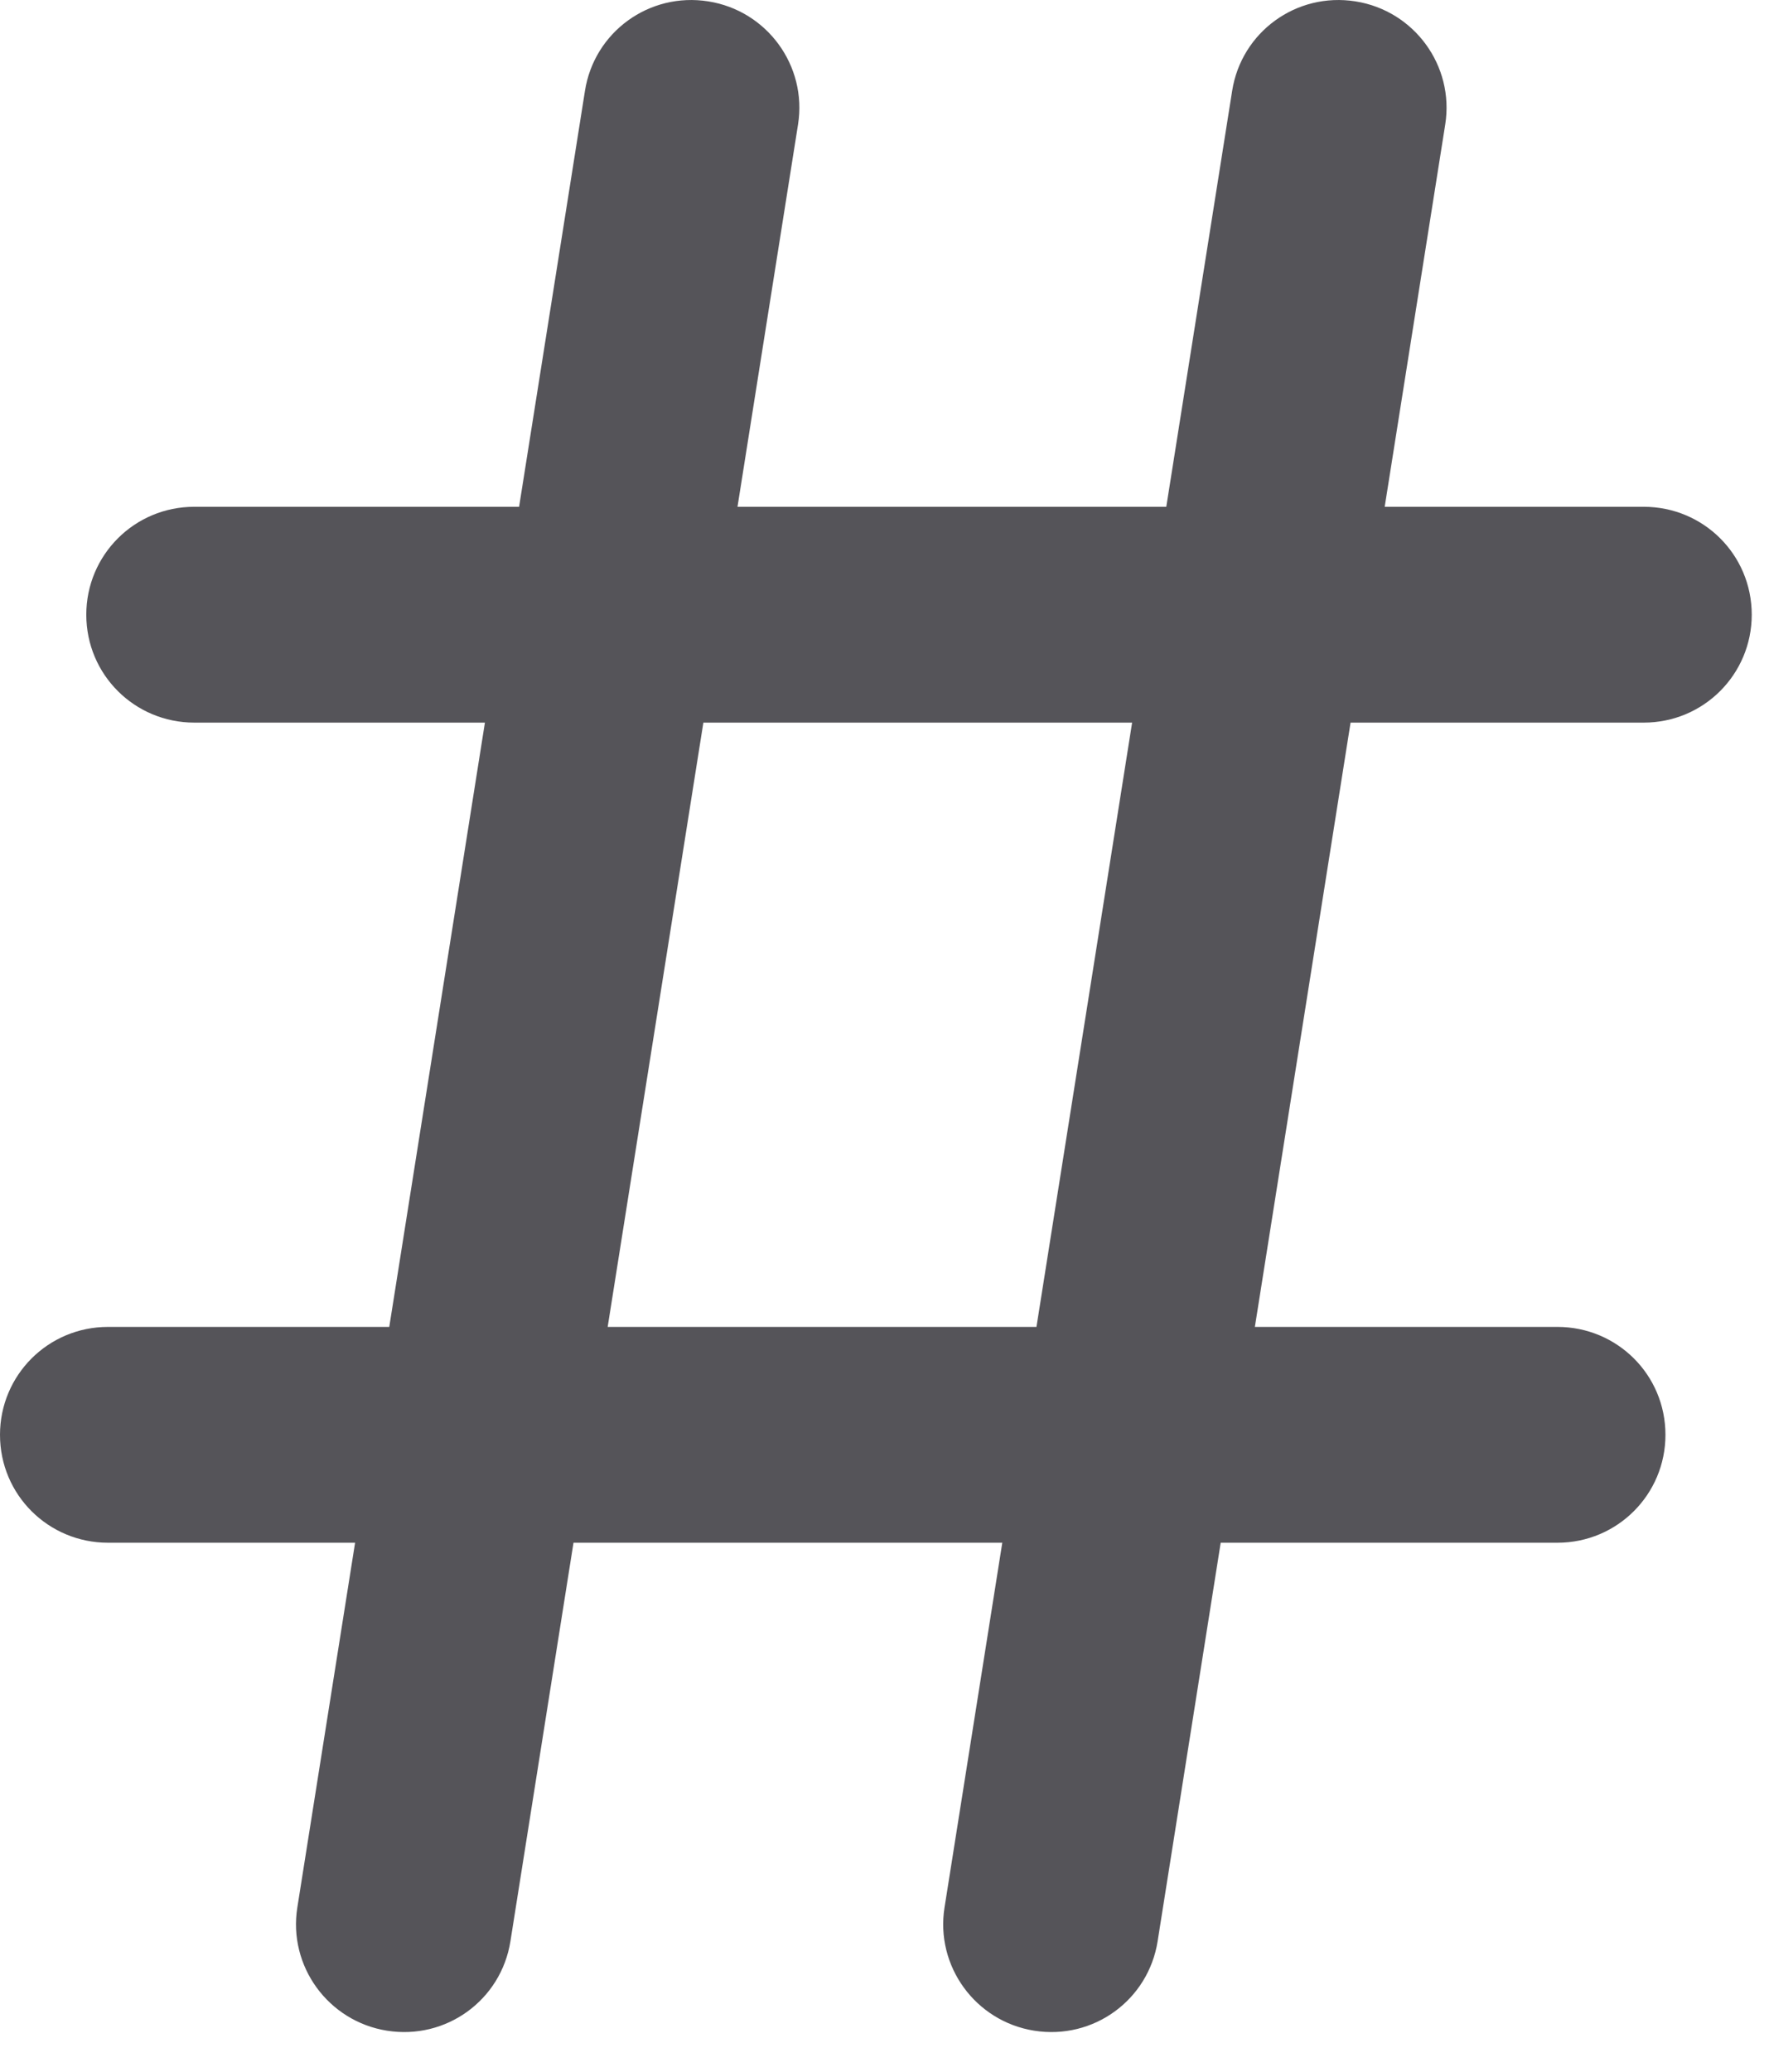 <?xml version="1.0" encoding="UTF-8" standalone="no"?>
<svg width="41px" height="48px" viewBox="0 0 41 48" version="1.1" xmlns="http://www.w3.org/2000/svg" xmlns:xlink="http://www.w3.org/1999/xlink" xmlns:sketch="http://www.bohemiancoding.com/sketch/ns">
    <!-- Generator: Sketch 3.4 (15575) - http://www.bohemiancoding.com/sketch -->
    <title>Rectangle 43</title>
    <desc>Created with Sketch.</desc>
    <defs></defs>
    <g id="Page-1" stroke="none" stroke-width="1" fill="none" fill-rule="evenodd" sketch:type="MSPage">
        <g id="Slack" sketch:type="MSArtboardGroup" transform="translate(-496, -149)" fill="#555459">
            <path d="M505.022,179.741 L507.239,165.741 L500.503,165.741 C499.121,165.741 498,164.631 498,163.241 C498,161.86 499.114,160.741 500.503,160.741 L508.031,160.741 L509.558,151.102 C509.773,149.743 511.044,148.814 512.417,149.032 C513.781,149.248 514.711,150.527 514.496,151.884 L513.093,160.741 L523.031,160.741 L524.558,151.102 C524.773,149.743 526.044,148.814 527.417,149.032 C528.781,149.248 529.711,150.527 529.496,151.884 L528.093,160.741 L534.097,160.741 C535.479,160.741 536.6,161.85 536.6,163.241 C536.6,164.621 535.486,165.741 534.097,165.741 L527.302,165.741 L525.084,179.741 L532.097,179.741 C533.479,179.741 534.6,180.85 534.6,182.241 C534.6,183.621 533.486,184.741 532.097,184.741 L524.292,184.741 L522.83,193.975 C522.614,195.335 521.344,196.263 519.971,196.046 C518.607,195.83 517.676,194.55 517.891,193.193 L519.23,184.741 L509.292,184.741 L507.83,193.975 C507.614,195.335 506.344,196.263 504.971,196.046 C503.607,195.83 502.676,194.55 502.891,193.193 L504.23,184.741 L498.503,184.741 C497.121,184.741 496,183.631 496,182.241 C496,180.86 497.114,179.741 498.503,179.741 L505.022,179.741 Z M510.084,179.741 L512.302,165.741 L522.239,165.741 L520.022,179.741 L510.084,179.741 Z" id="Rectangle-43" sketch:type="MSShapeGroup"></path>
        </g>
    </g>
</svg>